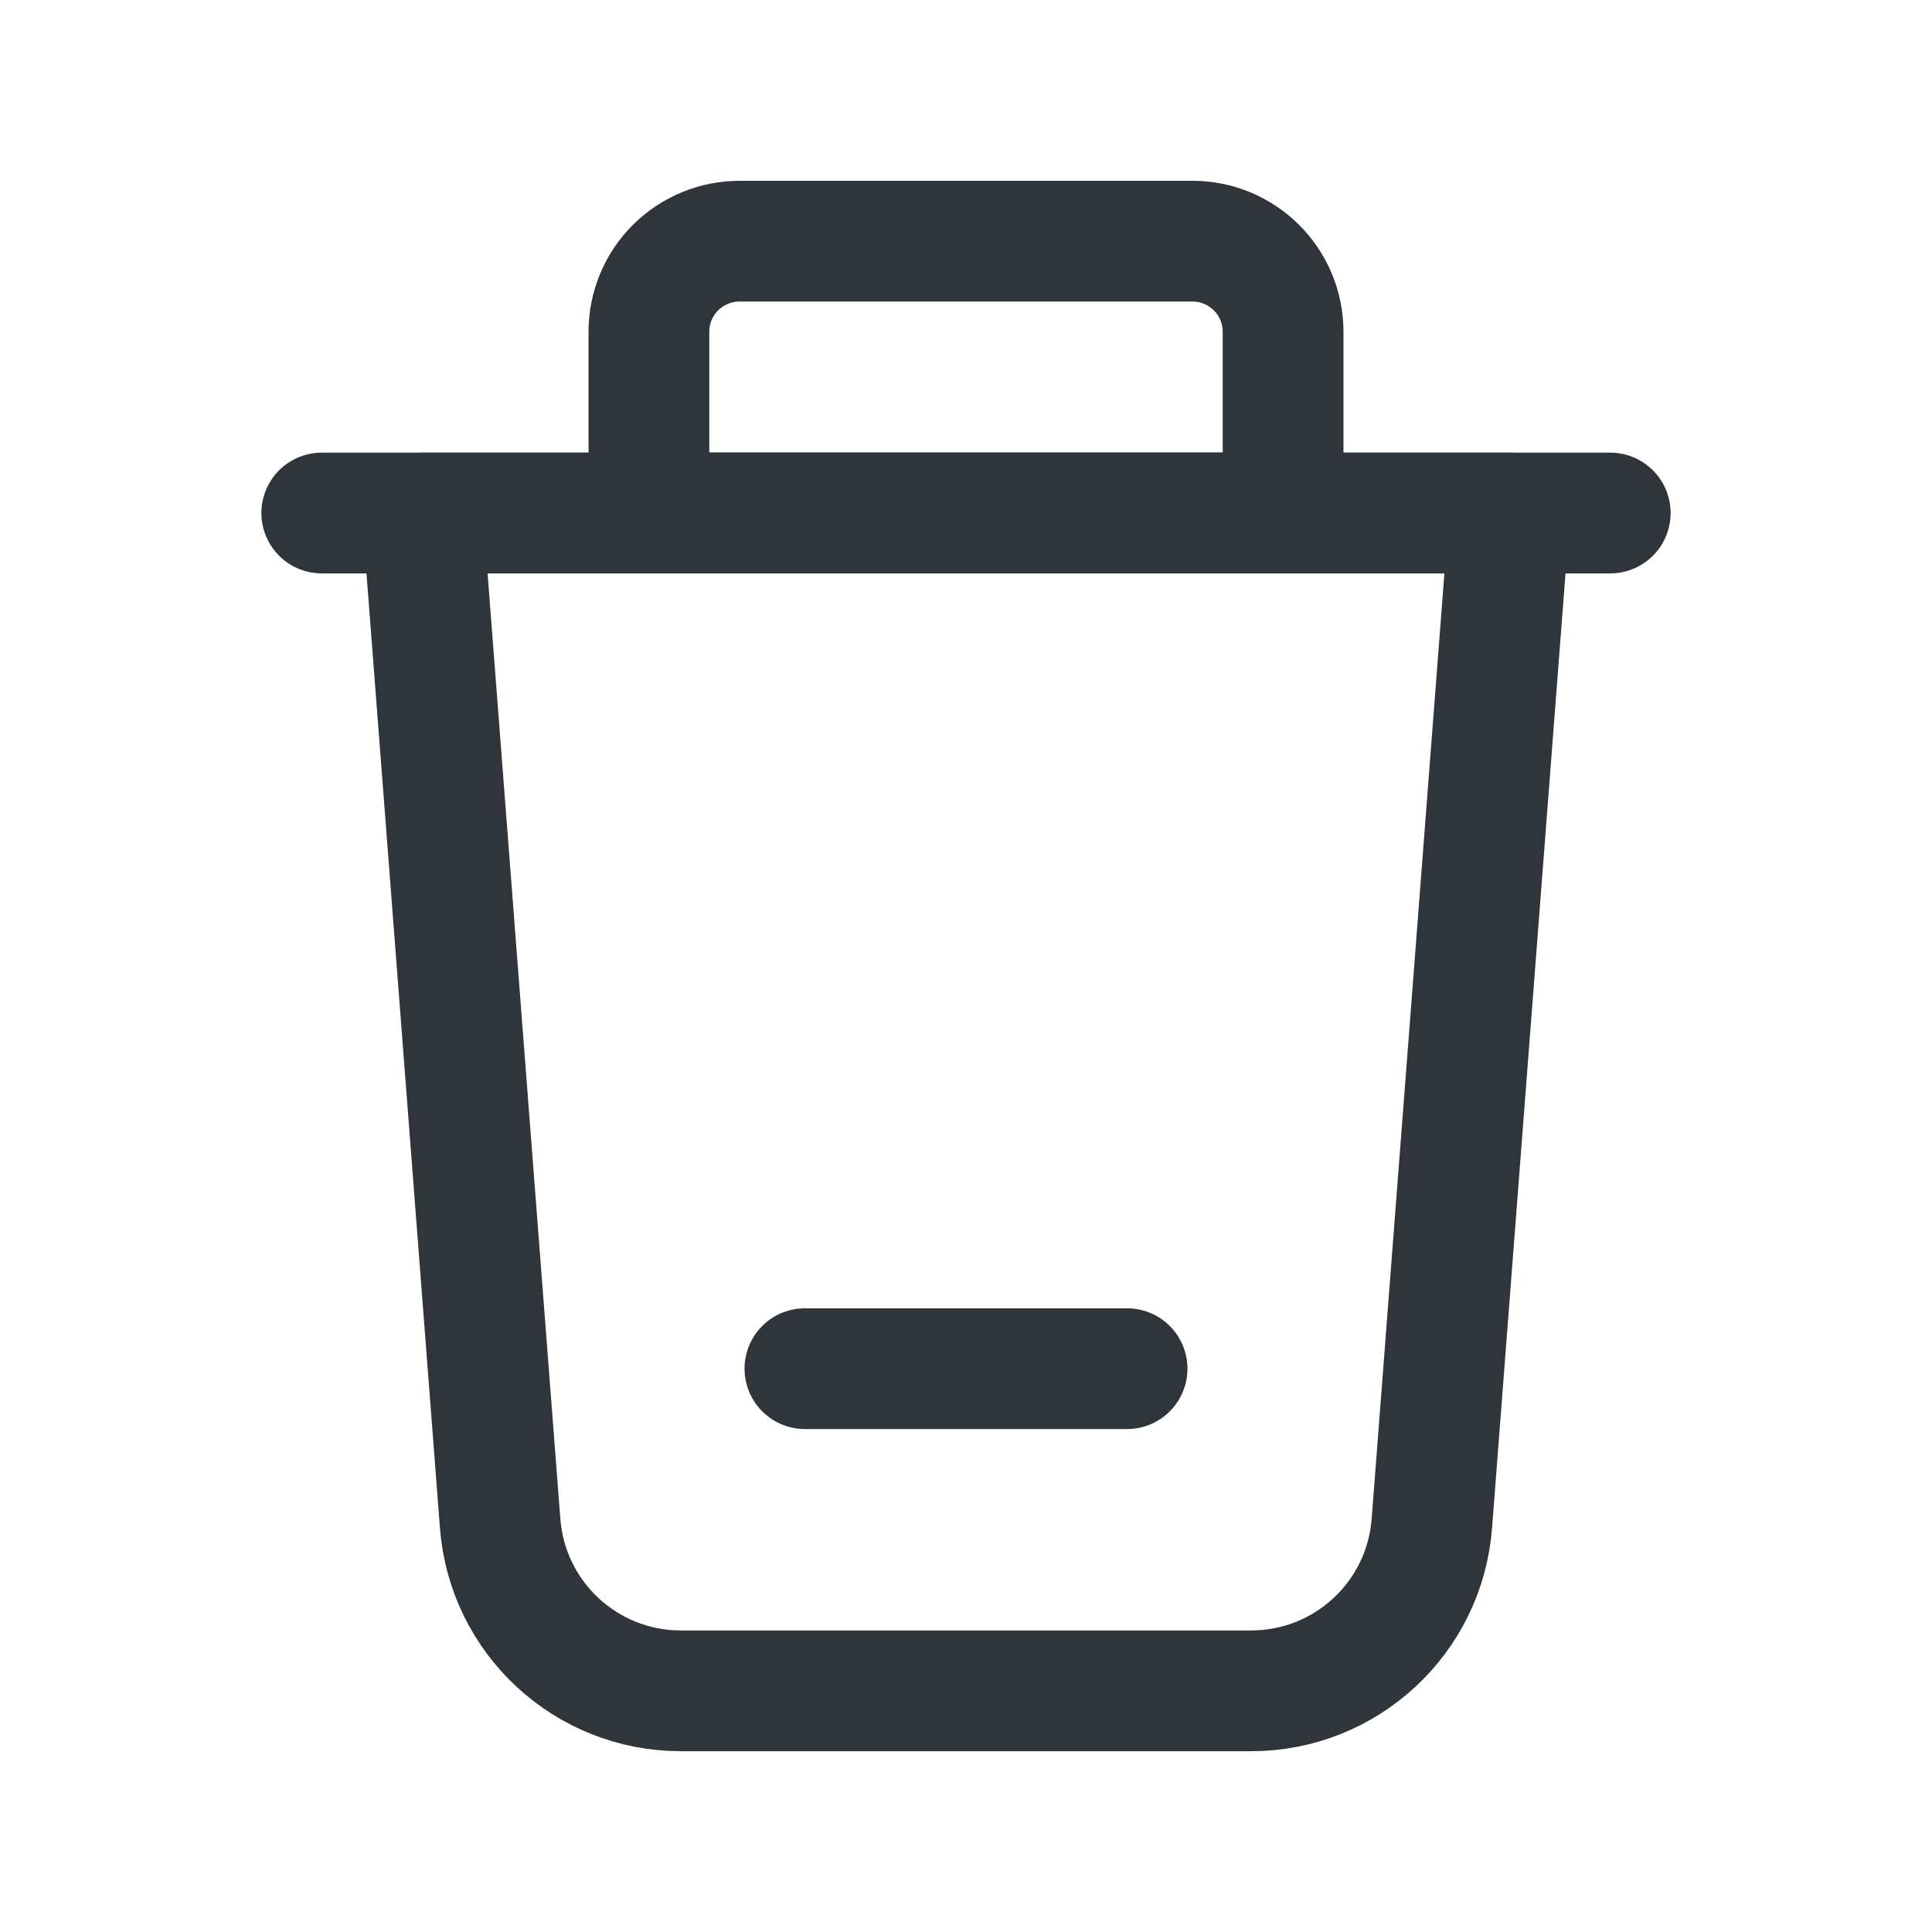 <svg width="24" height="24" viewBox="0 0 24 24" fill="none" xmlns="http://www.w3.org/2000/svg">
<path fill-rule="evenodd" clip-rule="evenodd" d="M15.543 21.004H8.457C7.281 21.004 6.303 20.098 6.213 18.925L5.247 6.373H18.753L17.787 18.925C17.697 20.098 16.719 21.004 15.543 21.004V21.004Z" stroke="#30353C" stroke-width="1.5" stroke-linecap="round" stroke-linejoin="round"/>
<path d="M20.003 6.373H3.997" stroke="#30353C" stroke-width="1.5" stroke-linecap="round" stroke-linejoin="round"/>
<path fill-rule="evenodd" clip-rule="evenodd" d="M9.186 2.996H14.814C15.435 2.996 15.939 3.5 15.939 4.122V6.373H8.061V4.122C8.061 3.823 8.179 3.537 8.39 3.326C8.602 3.115 8.888 2.996 9.186 2.996Z" stroke="#30353C" stroke-width="1.5" stroke-linecap="round" stroke-linejoin="round"/>
<path d="M9.999 17.002H14.001" stroke="#30353C" stroke-width="1.5" stroke-linecap="round" stroke-linejoin="round"/>
</svg>
